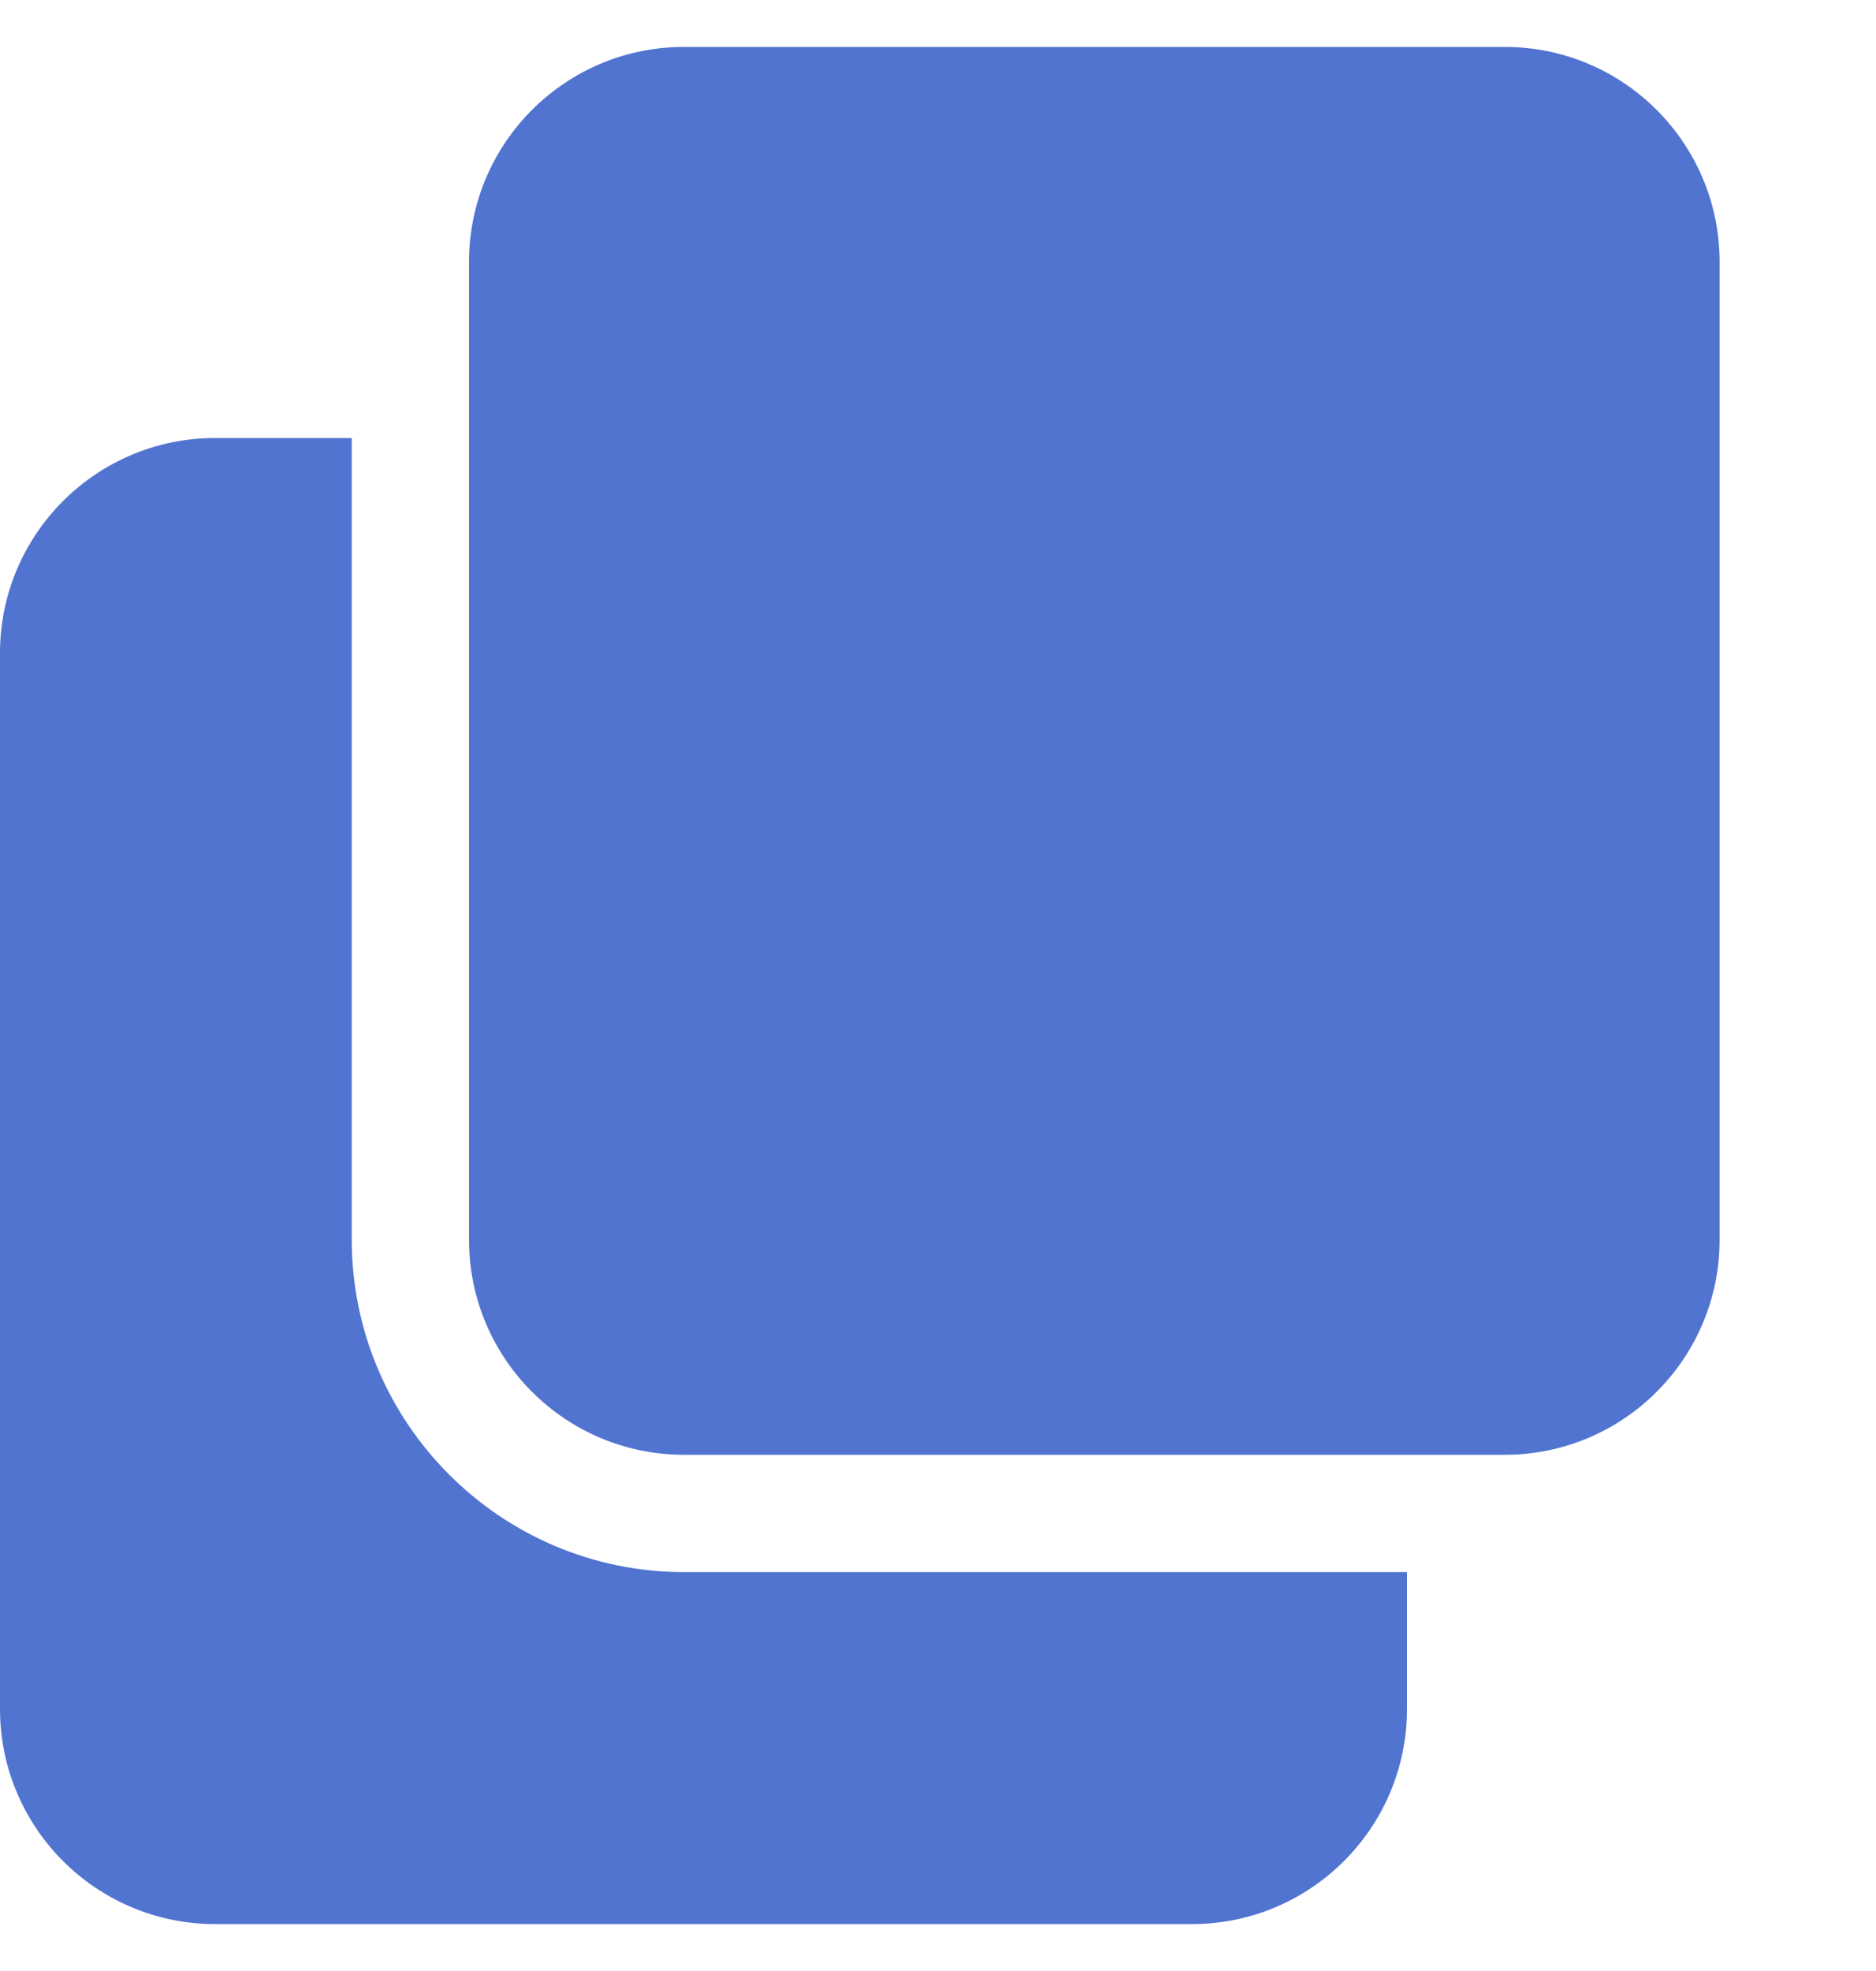 <svg width="20" height="21" viewBox="0 0 20 21" fill="none" xmlns="http://www.w3.org/2000/svg">
<g clip-path="url(#clip0_18_3130)">
<path d="M7.292 16.75C5.339 16.75 3.75 15.161 3.75 13.208V4.667H2.292C1.028 4.667 0 5.694 0 6.958V18.208C0 19.473 1.028 20.5 2.292 20.5H12.708C13.973 20.5 15 19.473 15 18.208V16.75H7.292Z" fill="#5174D1"/>
<path d="M18.333 2.792C18.333 1.526 17.307 0.5 16.042 0.5H7.292C6.026 0.5 5 1.526 5 2.792V13.208C5 14.474 6.026 15.5 7.292 15.5H16.042C17.307 15.5 18.333 14.474 18.333 13.208V2.792Z" fill="#5174D1"/>
</g>
<defs>
<clipPath id="clip0_18_3130">
<rect width="20" height="20" fill="white" transform="translate(0 0.5)"/>
</clipPath>
</defs>
</svg>
